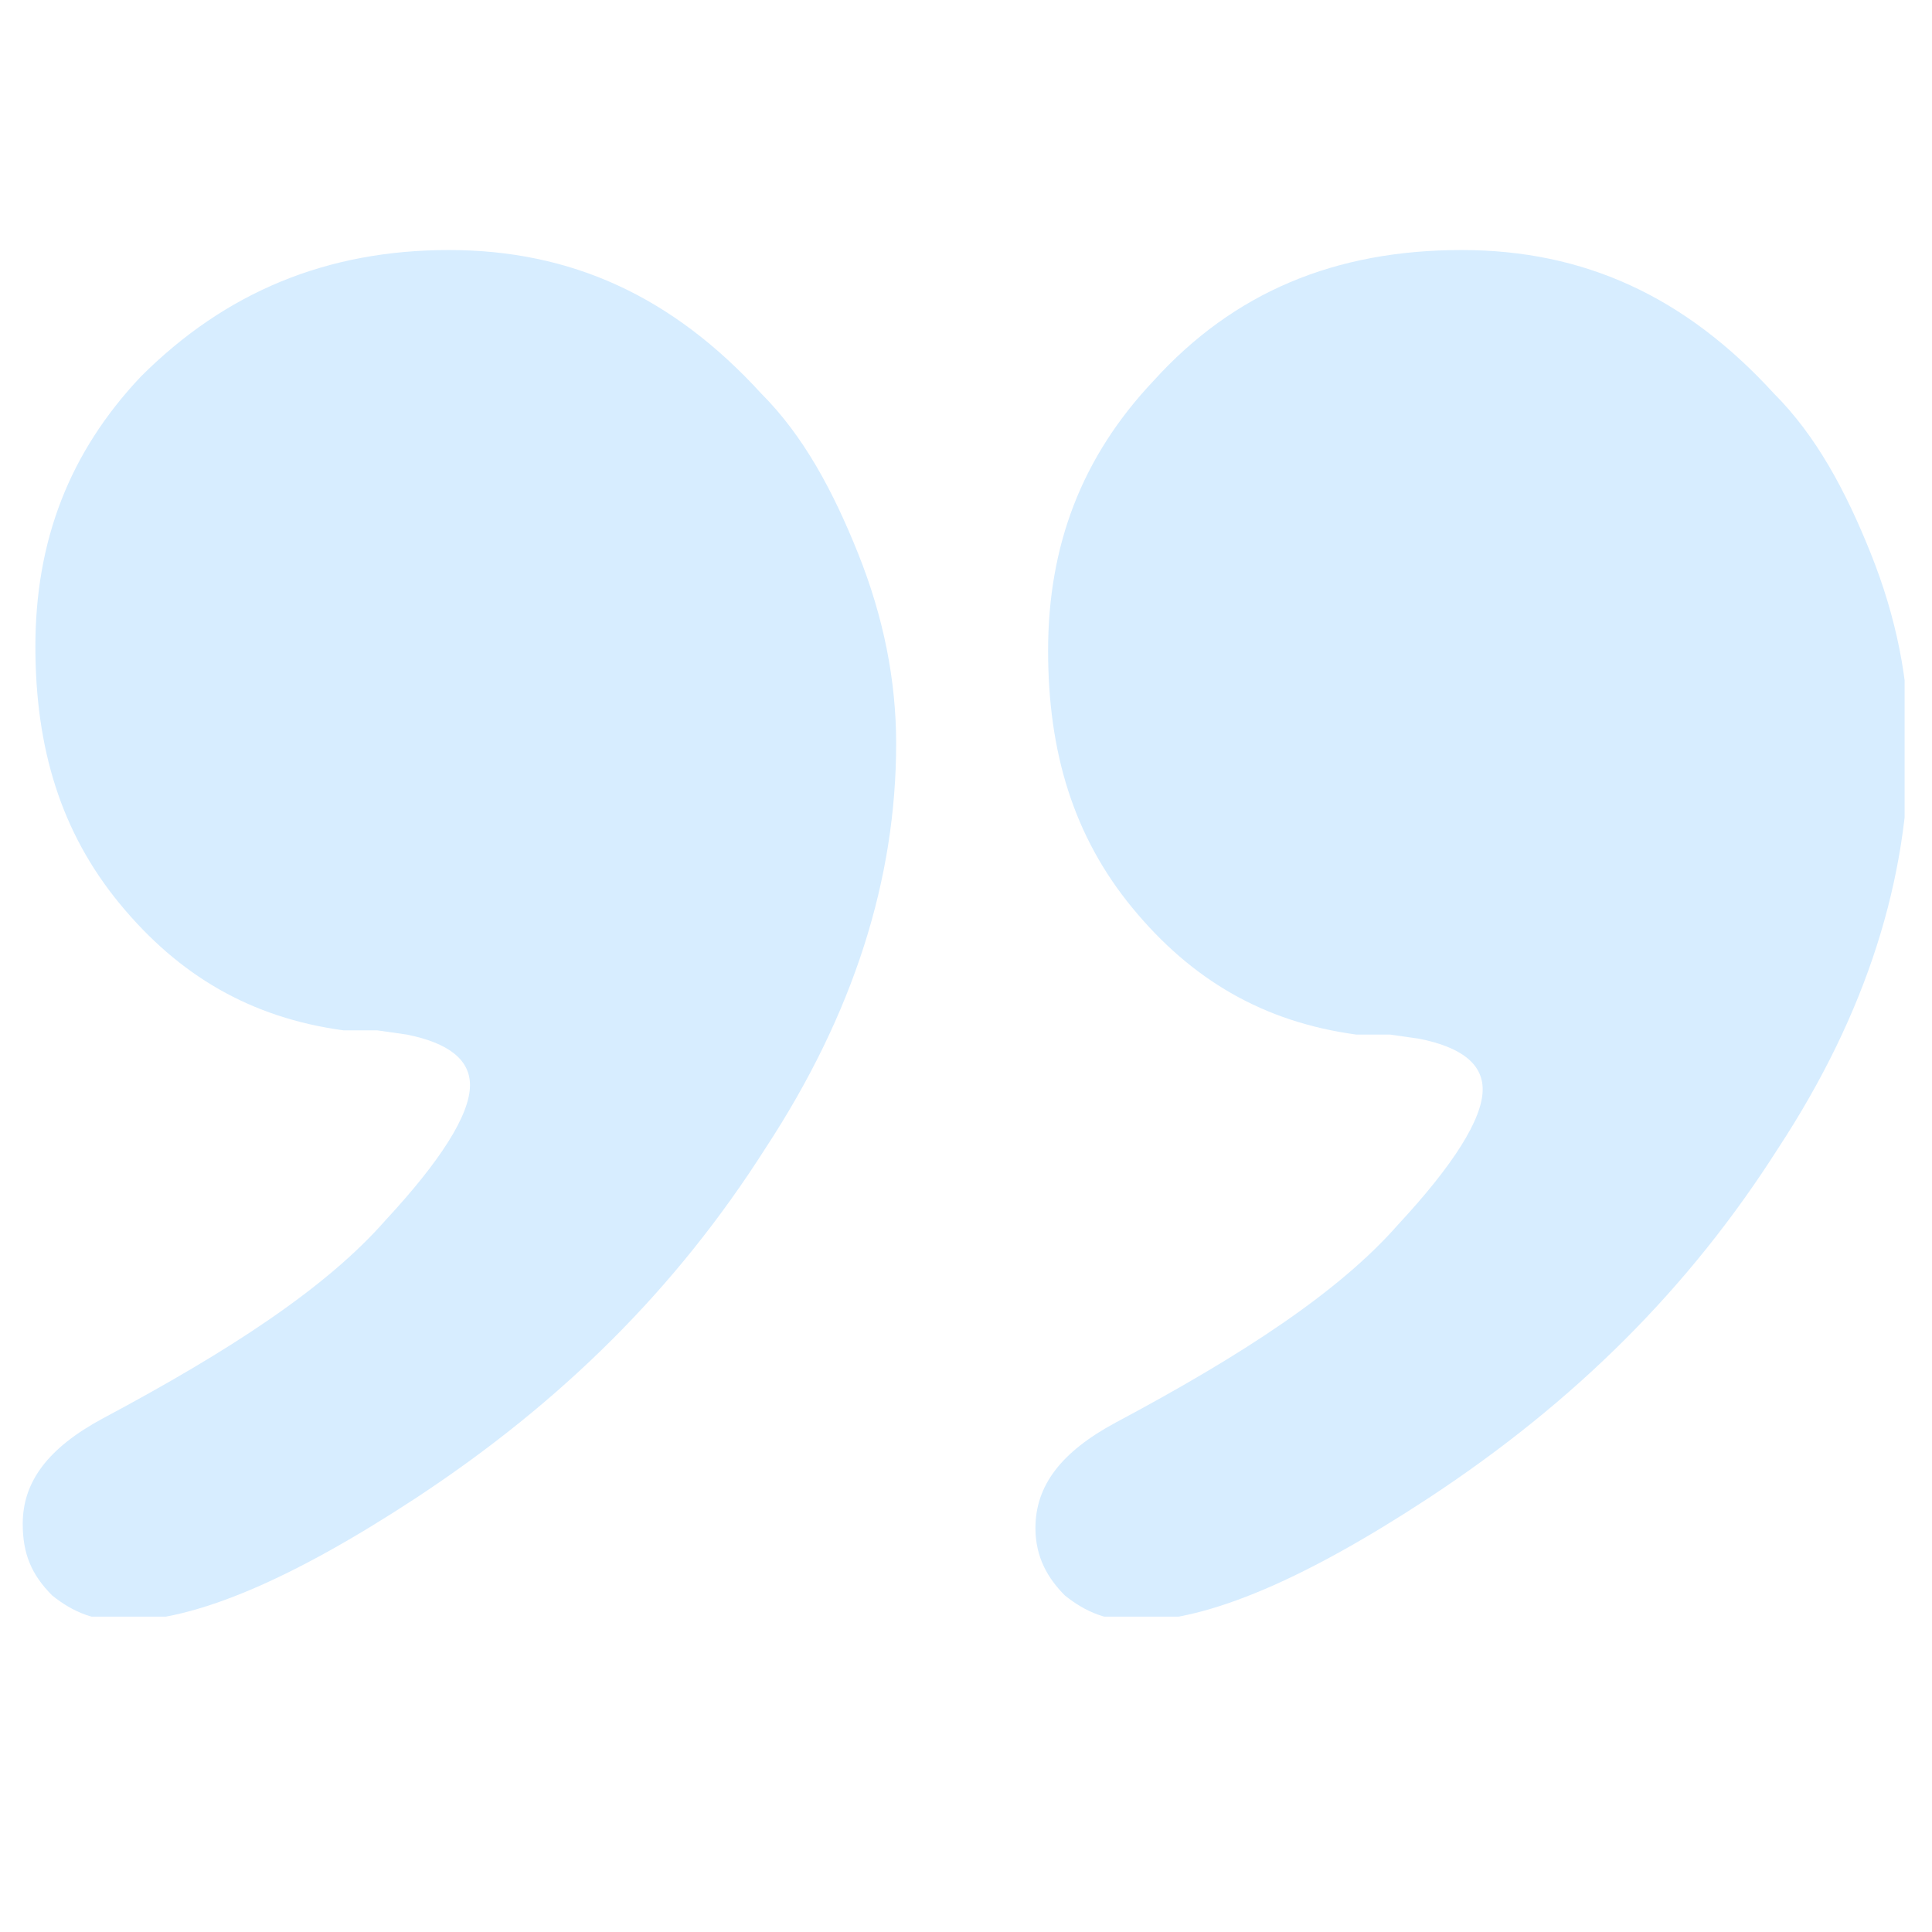 <svg width="85" height="85" viewBox="0 0 85 85" fill="none" xmlns="http://www.w3.org/2000/svg">
<g clip-path="url(#clip0_135_544)">
<path d="M19.75 11C25.133 11 29.588 13.041 33.487 17.309C35.343 19.165 36.643 21.578 37.757 24.361C38.87 27.145 39.427 29.928 39.427 32.712C39.427 38.65 37.571 44.588 33.672 50.527C29.774 56.651 24.762 61.661 18.264 65.929C12.881 69.455 8.611 71.311 5.455 71.311C4.156 71.311 3.228 70.939 2.299 70.197C1.371 69.269 1 68.341 1 67.042C1 65.187 2.114 63.702 4.527 62.403C10.096 59.434 14.366 56.651 16.965 53.681C19.378 51.083 20.678 49.042 20.678 47.743C20.678 46.63 19.75 45.887 17.893 45.516L16.594 45.331H15.109C11.024 44.774 7.869 42.918 5.27 39.764C2.671 36.609 1.557 32.897 1.557 28.444C1.557 23.804 3.042 19.907 6.198 16.567C9.911 12.856 14.366 11 19.75 11Z" fill="#D7EDFF"/>
<path d="M64.304 11C69.688 11 74.143 13.041 78.042 17.309C79.898 19.165 81.197 21.578 82.311 24.361C83.425 27.145 83.982 29.928 83.982 32.712C83.982 38.65 82.126 44.588 78.227 50.527C74.329 56.651 69.317 61.661 62.819 65.929C57.436 69.455 53.166 71.311 50.01 71.311C48.711 71.311 47.782 70.939 46.854 70.197C46.112 69.455 45.555 68.527 45.555 67.228C45.555 65.372 46.669 63.888 49.082 62.589C54.651 59.62 58.921 56.836 61.52 53.867C63.933 51.269 65.232 49.228 65.232 47.929C65.232 46.815 64.304 46.073 62.448 45.702L61.148 45.516H59.663C55.579 44.959 52.423 43.104 49.824 39.949C47.225 36.794 46.112 33.083 46.112 28.629C46.112 23.99 47.597 20.093 50.753 16.753C54.28 12.856 58.735 11 64.304 11Z" fill="#D7EDFF"/>
</g>
<defs>
<clipPath id="clip0_135_544">
<rect width="82.795" height="60.125" fill="white" transform="translate(1 11)"/>
</clipPath>
</defs>
</svg>
